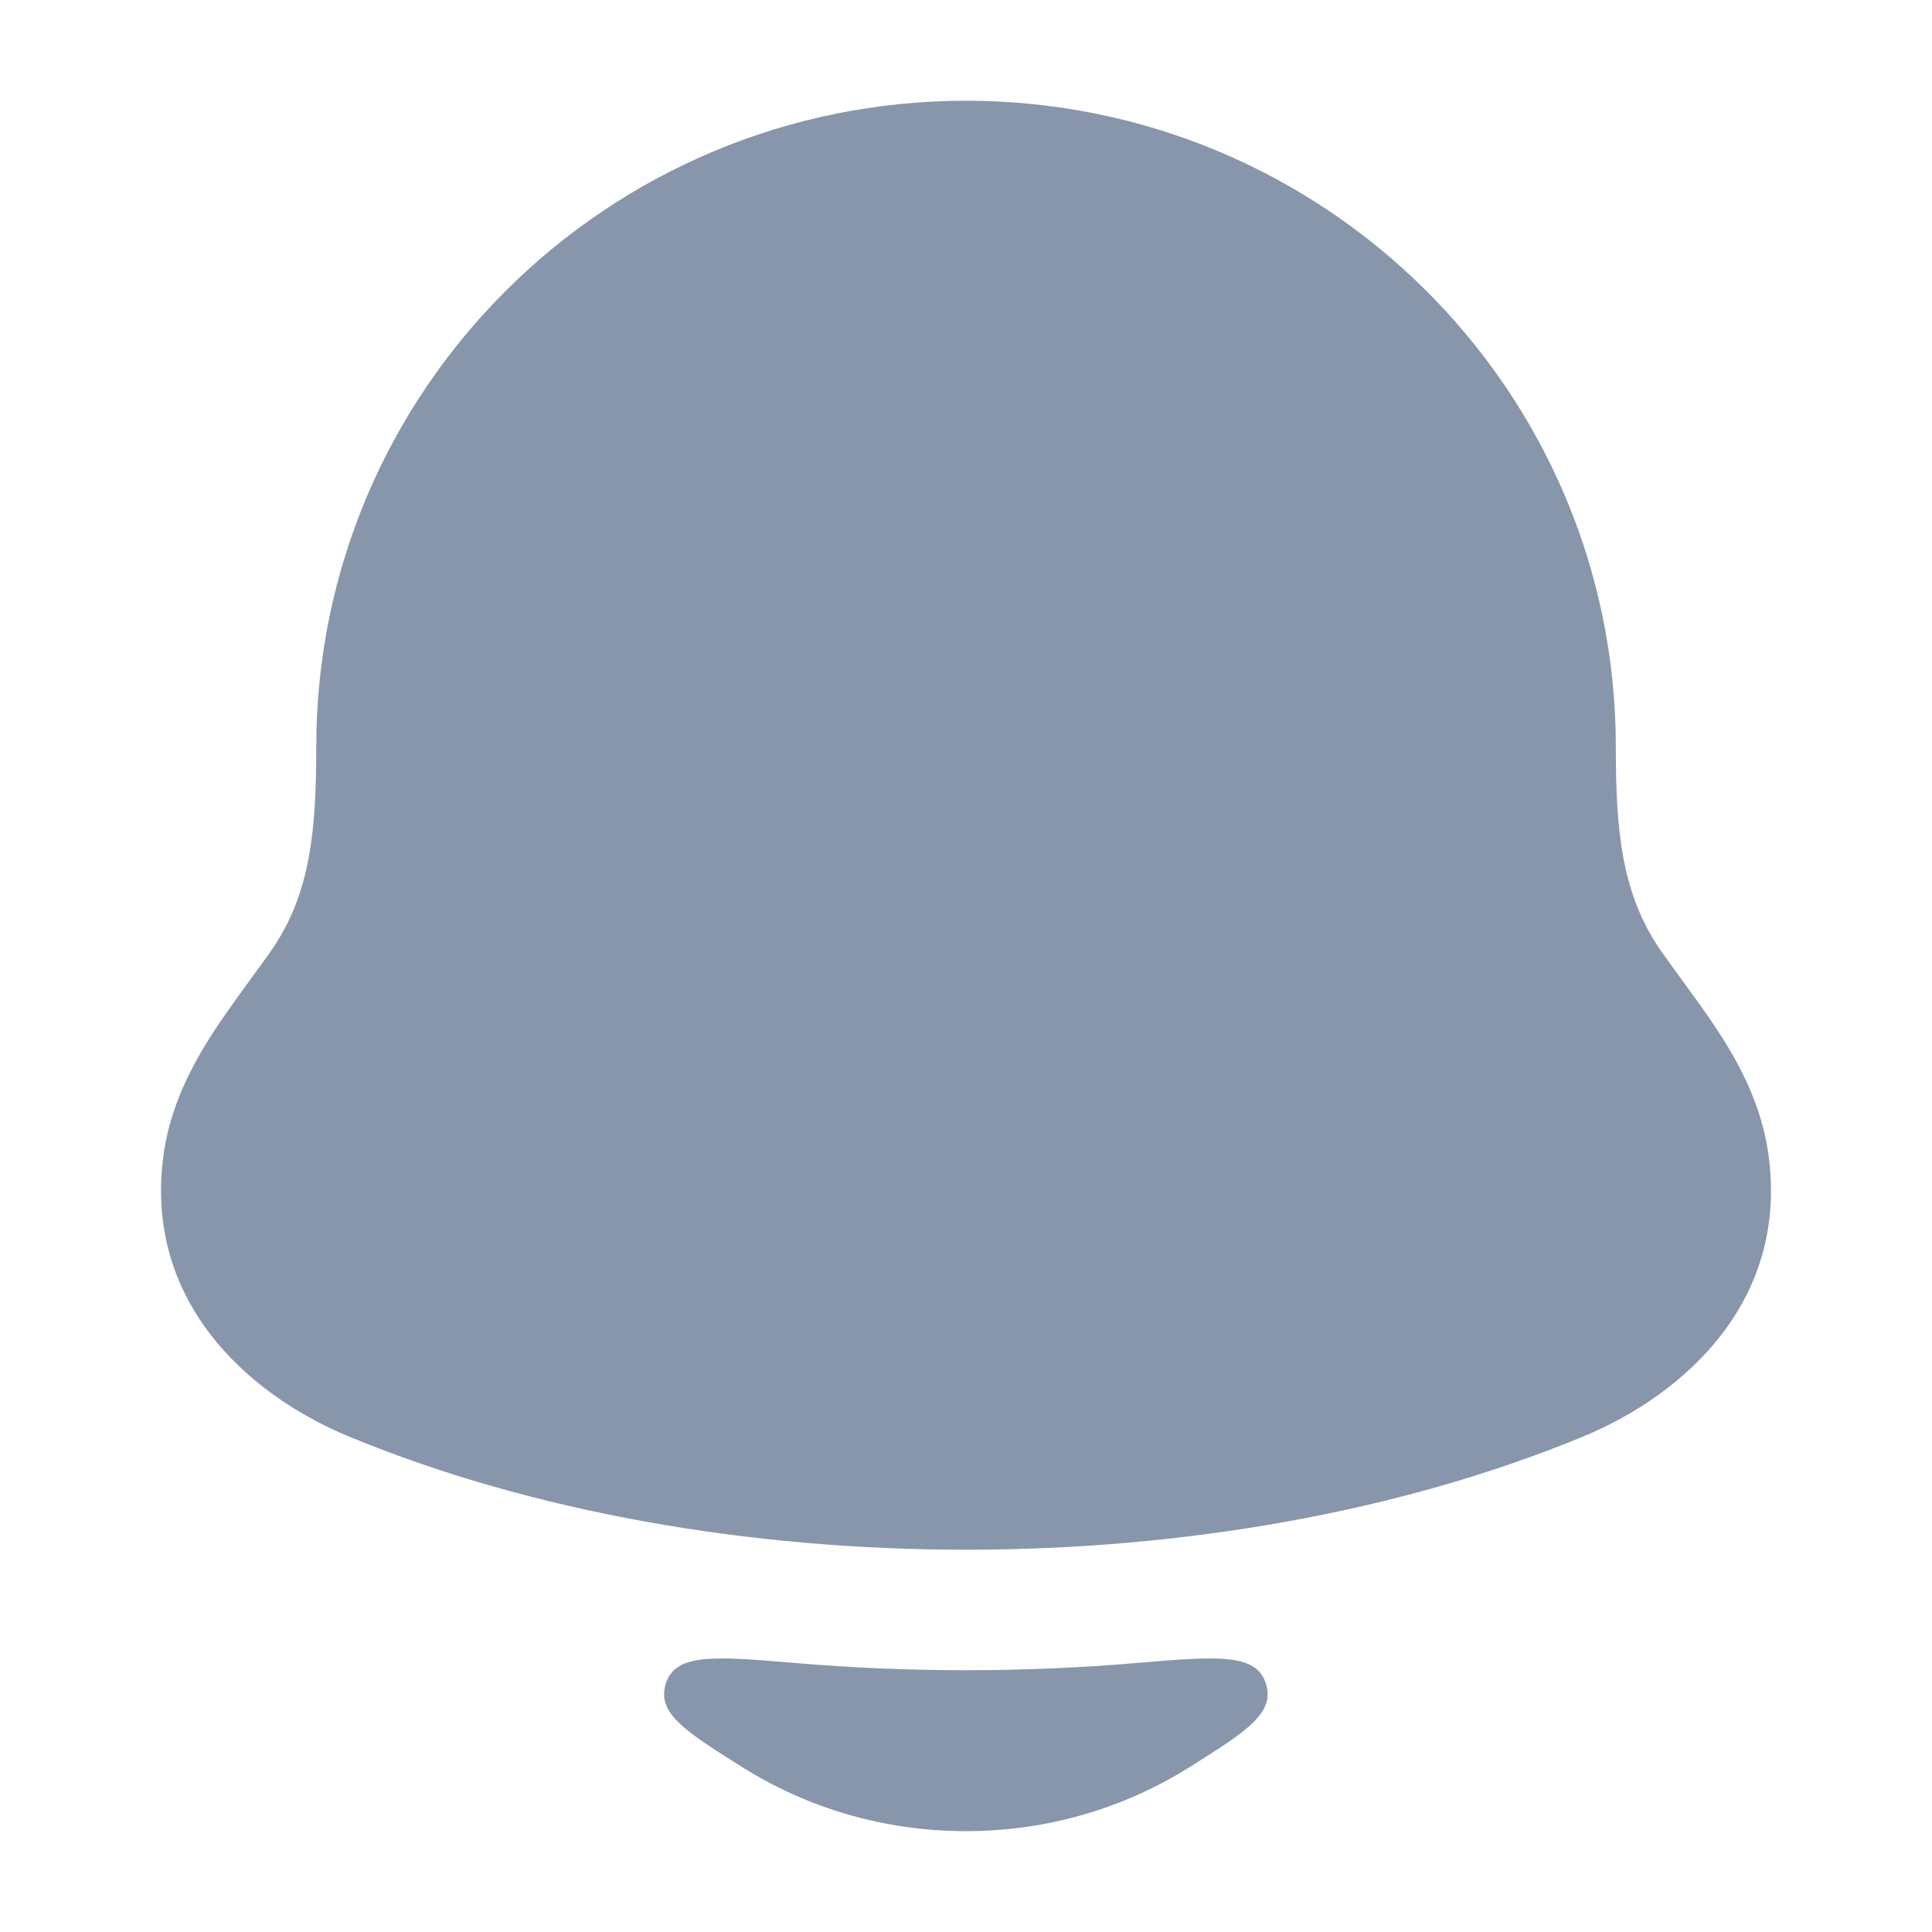 <svg width="20" height="20" viewBox="0 0 20 20" fill="none" xmlns="http://www.w3.org/2000/svg">
<path d="M3.274 7.732C3.274 4.036 6.287 1.043 10 1.043C13.713 1.043 16.727 4.036 16.727 7.732C16.727 8.592 16.785 9.241 17.181 9.824C17.332 10.043 17.618 10.413 17.808 10.71C18.022 11.043 18.23 11.445 18.301 11.913C18.535 13.441 17.458 14.429 16.386 14.872C12.608 16.433 7.392 16.433 3.615 14.872C2.542 14.429 1.466 13.441 1.699 11.913C1.771 11.445 1.979 11.043 2.192 10.71C2.383 10.413 2.668 10.043 2.819 9.824C3.216 9.241 3.273 8.592 3.274 7.732Z" fill="#8896AC"/>
<path d="M12.315 18.293C11.645 18.714 10.849 18.956 9.999 18.956C9.149 18.956 8.352 18.714 7.683 18.293C7.089 17.919 6.791 17.732 6.895 17.421C6.999 17.111 7.409 17.146 8.229 17.215C9.402 17.315 10.595 17.315 11.768 17.215C12.588 17.146 12.998 17.111 13.102 17.421C13.206 17.732 12.909 17.919 12.315 18.293Z" fill="#8896AC"/>
</svg>
